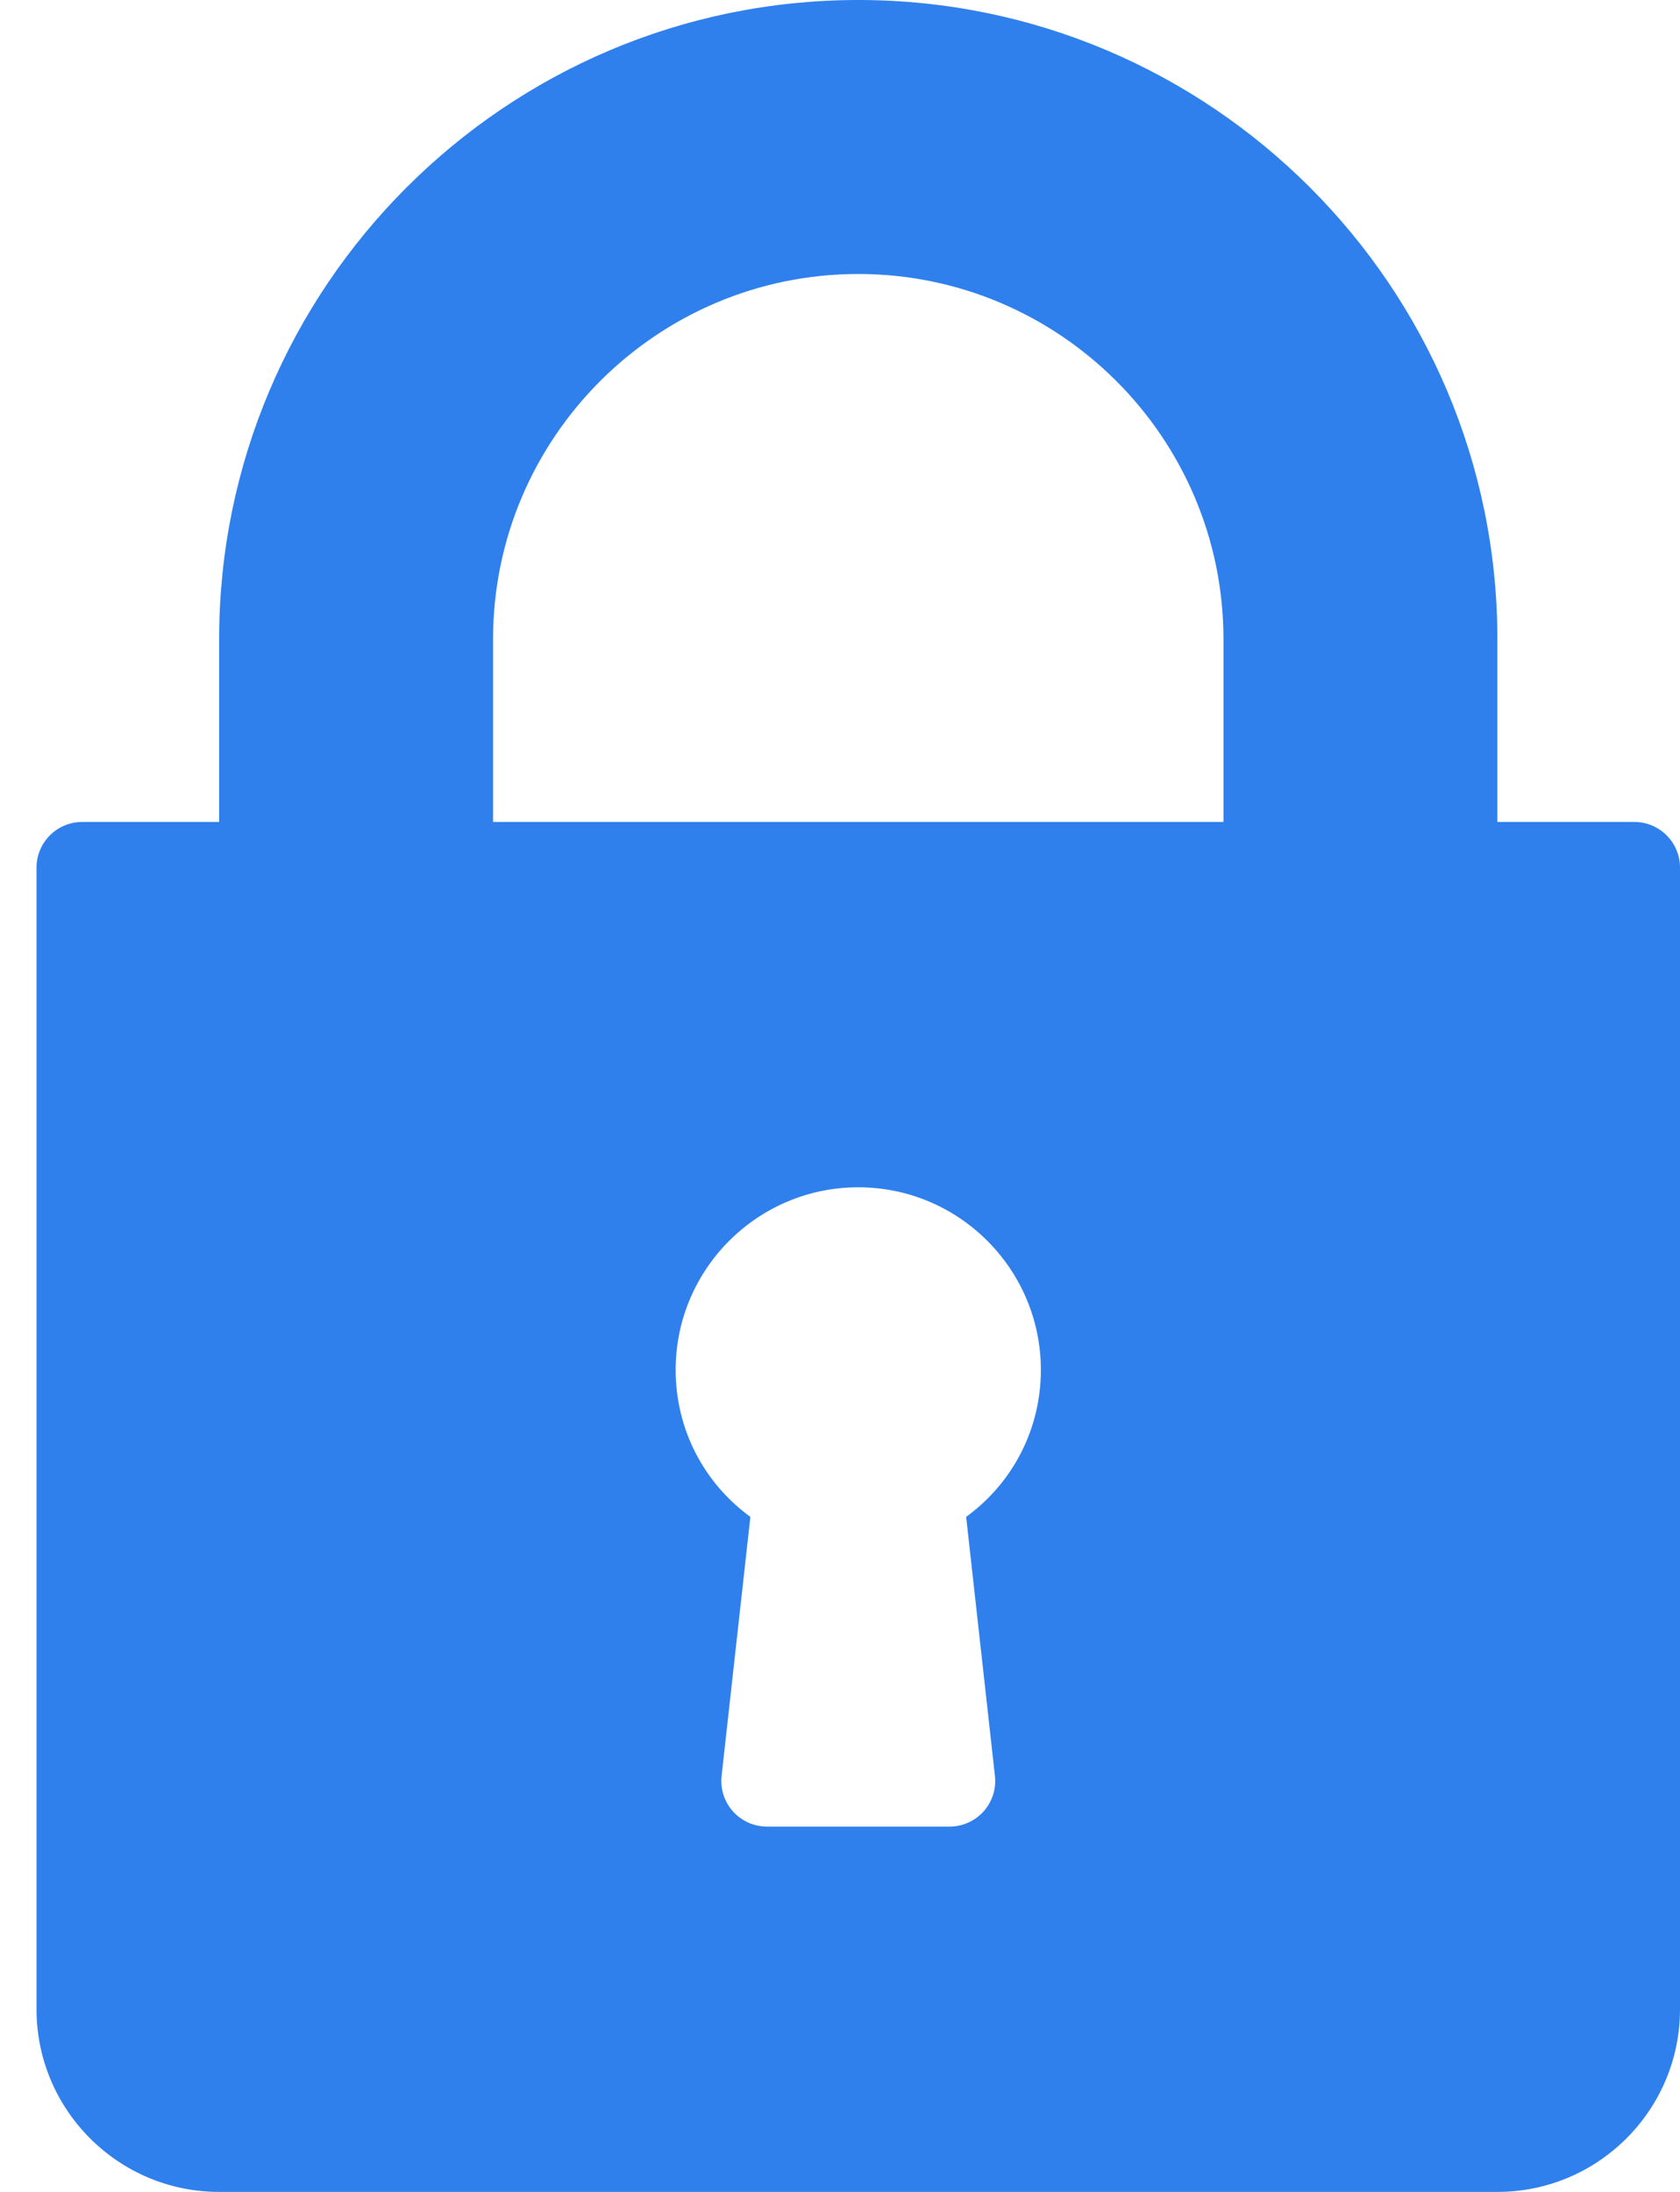 <svg width="23" height="30" viewBox="0 0 23 30" fill="none" xmlns="http://www.w3.org/2000/svg">
<path d="M1.125 11.25H3V8.75C3 3.925 6.925 0 11.75 0C16.575 0 20.5 3.925 20.5 8.75V11.25H22.375C22.72 11.25 23 11.53 23 11.875V27.5C23 28.879 21.879 30 20.5 30H3C1.621 30 0.5 28.879 0.5 27.5V11.875C0.5 11.53 0.78 11.25 1.125 11.25ZM9.879 24.306C9.859 24.482 9.916 24.659 10.034 24.792C10.153 24.924 10.322 25 10.5 25H13C13.178 25 13.347 24.924 13.466 24.792C13.584 24.66 13.641 24.483 13.621 24.306L13.227 20.761C13.867 20.295 14.25 19.558 14.25 18.75C14.25 17.371 13.129 16.25 11.75 16.25C10.371 16.25 9.25 17.371 9.25 18.75C9.25 19.558 9.633 20.295 10.273 20.761L9.879 24.306ZM6.75 11.25H16.75V8.75C16.75 5.993 14.507 3.75 11.75 3.75C8.993 3.75 6.75 5.993 6.75 8.75V11.25Z" fill="#2F80ED"/>
</svg>
